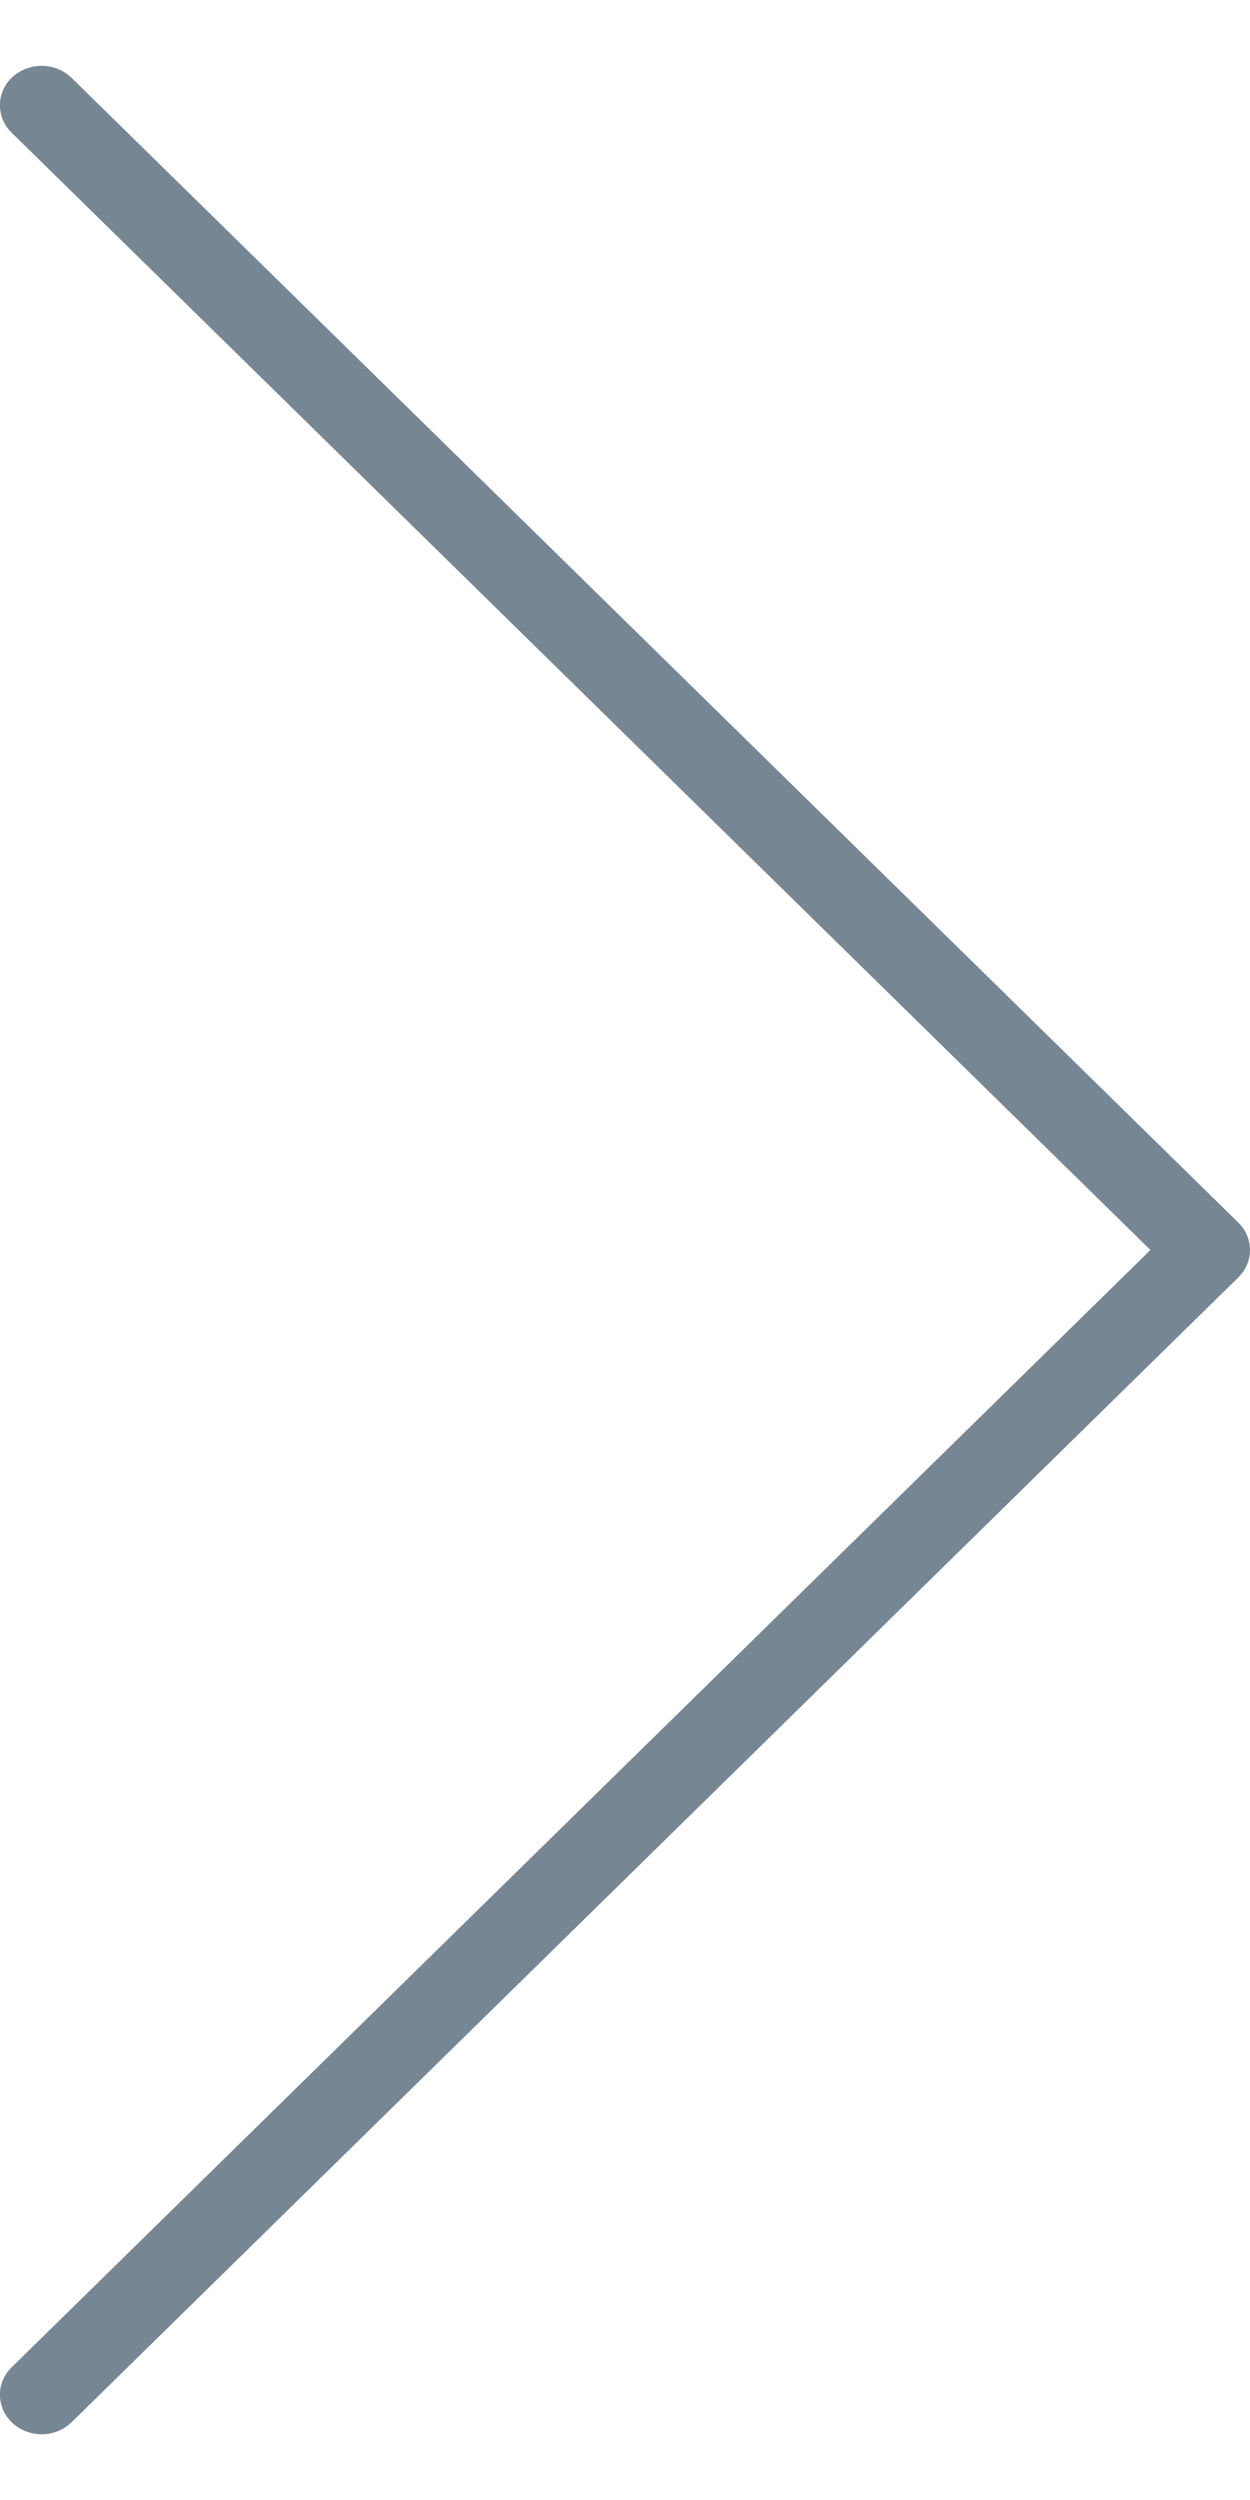 <svg xmlns="http://www.w3.org/2000/svg" width="12" height="24" viewBox="0 0 12 24">
    <path fill="#778693" fill-rule="nonzero" d="M.122 23.262a.365.365 0 0 1-.01-.536L11.044 12 .112 1.274a.365.365 0 0 1 .01-.536.416.416 0 0 1 .566.01l11.2 10.989A.368.368 0 0 1 12 12c0 .095-.038.19-.112.263l-11.2 10.99a.416.416 0 0 1-.566.01z"/>
</svg>
